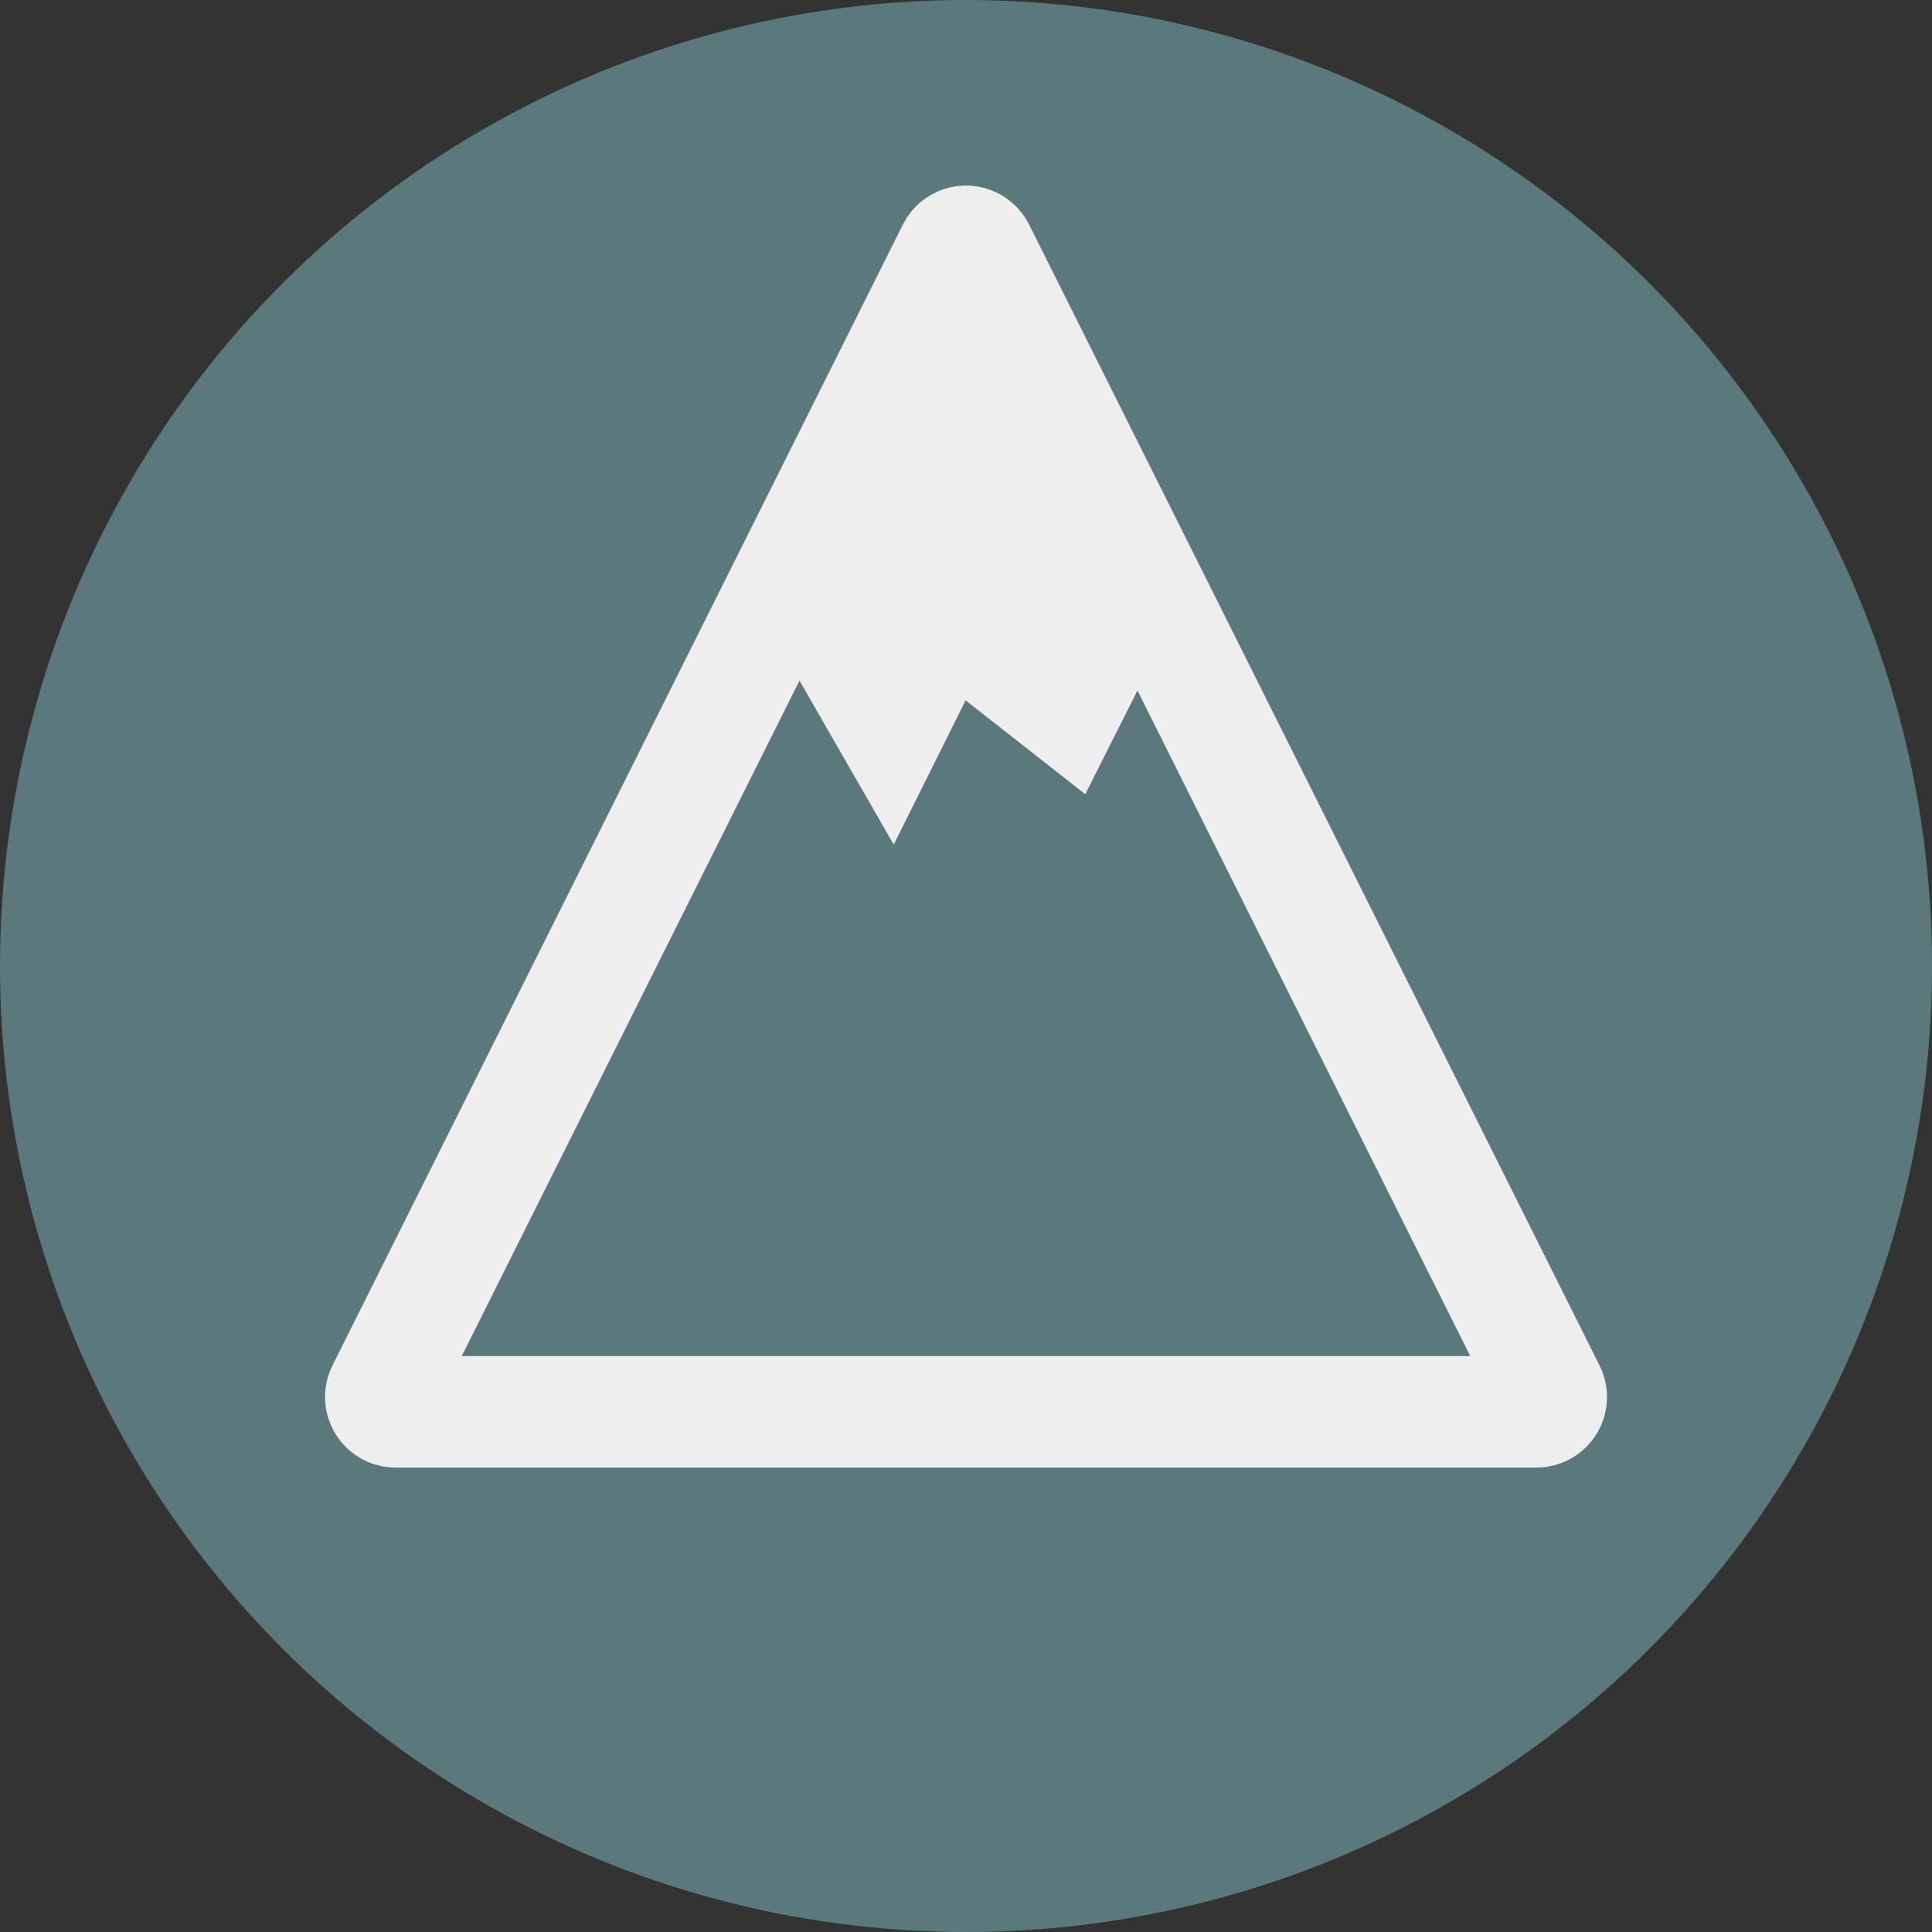 <?xml version="1.0" encoding="UTF-8"?>
<svg width="23px" height="23px" viewBox="0 0 26 26" version="1.1" xmlns="http://www.w3.org/2000/svg" xmlns:xlink="http://www.w3.org/1999/xlink">
    <rect x="0" y="0" width="26" height="26" fill="#333333" stroke="none"/>
    <!-- Generator: Sketch 59.1 (86144) - https://sketch.com -->
    <title>Group</title>
    <desc>Created with Sketch.</desc>
    <g id="Page-1" stroke="none" stroke-width="1" fill="none" fill-rule="evenodd">
        <g id="Add-new-Route" transform="translate(-74, -394)">
            <g id="Group" transform="translate(74, 394)">
                <circle id="Oval" fill="#5B797D" cx="13" cy="13" r="13"></circle>
                <g id="Mountain" transform="translate(5, 3)" stroke="#EEEEEE">
                    <path d="M8.179,0.358 L15.855,15.711 C15.905,15.809 15.865,15.929 15.766,15.979 C15.738,15.993 15.707,16 15.676,16 L0.324,16 C0.213,16 0.124,15.91 0.124,15.8 C0.124,15.769 0.131,15.738 0.145,15.711 L7.821,0.358 C7.871,0.259 7.991,0.219 8.089,0.268 C8.128,0.288 8.16,0.319 8.179,0.358 Z" id="Triangle" stroke-width="1.5"></path>
                    <polygon id="Path" fill="#EEEEEE" points="8 1.735 9.854 5.369 9.296 6.694 7.821 5.653 7.131 6.918 6.185 5.369"></polygon>
                    <polyline id="Path-2" points="5.683 5.024 6.996 7.308 7.821 5.653 9.433 6.918 10.242 5.311"></polyline>
                </g>
            </g>
        </g>
    </g>
</svg>